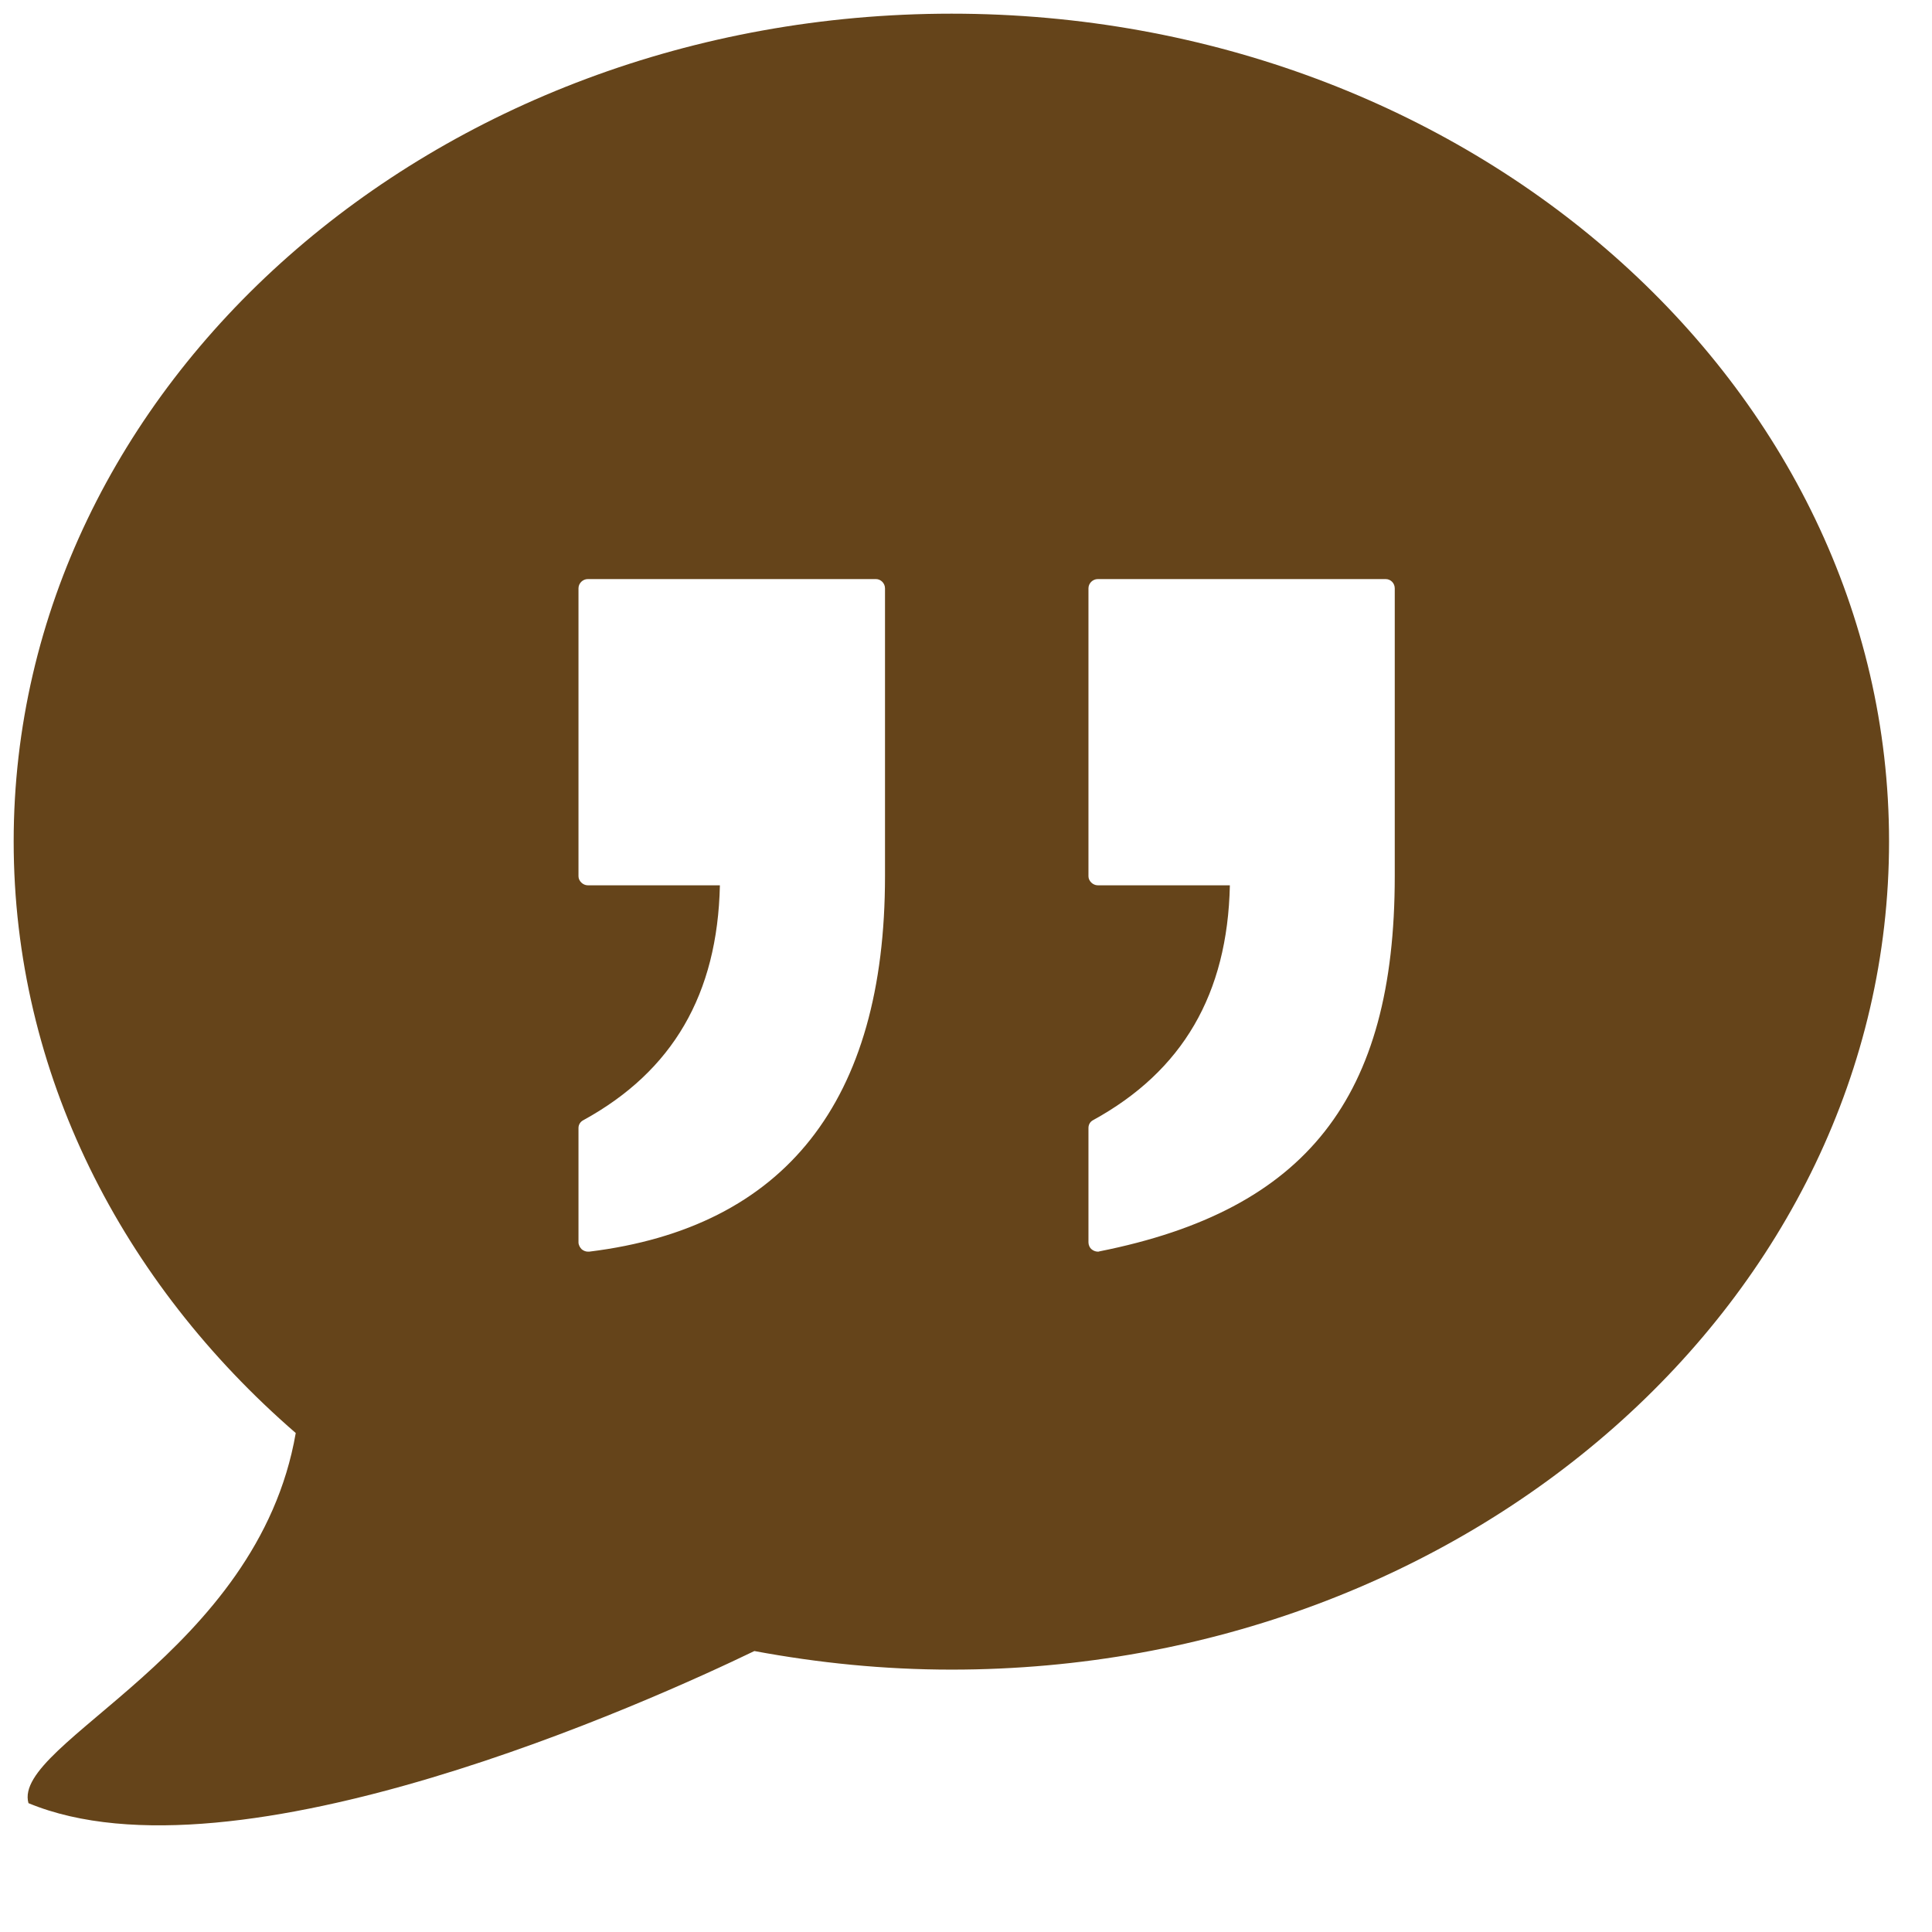 <?xml version="1.0" encoding="UTF-8" standalone="no"?>
<svg
   xmlns:dc="http://purl.org/dc/elements/1.1/"
   xmlns:cc="http://creativecommons.org/ns#"
   xmlns:rdf="http://www.w3.org/1999/02/22-rdf-syntax-ns#"
   xmlns:svg="http://www.w3.org/2000/svg"
   xmlns="http://www.w3.org/2000/svg"
   xmlns:sodipodi="http://sodipodi.sourceforge.net/DTD/sodipodi-0.dtd"
   xmlns:inkscape="http://www.inkscape.org/namespaces/inkscape"
   width="500px"
   height="500px"
   viewBox="0 0 26 26"
   version="1.1"
   id="svg952"
   sodipodi:docname="icons8-quote-2.svg"
   inkscape:version="0.92.3 (2405546, 2018-03-11)">
  <defs
     id="defs956" />
  <sodipodi:namedview
     pagecolor="#ffffff"
     bordercolor="#666666"
     borderopacity="1"
     objecttolerance="10"
     gridtolerance="10"
     guidetolerance="10"
     inkscape:pageopacity="0"
     inkscape:pageshadow="2"
     inkscape:window-width="1850"
     inkscape:window-height="1016"
     id="namedview954"
     showgrid="false"
     inkscape:zoom="1.678"
     inkscape:cx="250"
     inkscape:cy="250"
     inkscape:window-x="70"
     inkscape:window-y="27"
     inkscape:window-maximized="1"
     inkscape:current-layer="svg952" />
  <g
     id="surface1"
     style="fill:#65441a">
    <path
       style="stroke:none;fill-rule:nonzero;fill:#65441a;fill-opacity:1"
       d="M 12.805 0.184 C 5.836 0.184 0.184 5.176 0.184 11.324 C 0.184 14.445 1.645 17.262 3.98 19.285 C 3.469 22.25 0.156 23.453 0.383 24.266 C 3.18 25.426 8.785 22.879 10.152 22.219 C 11.012 22.379 11.895 22.469 12.805 22.469 C 19.77 22.469 25.422 17.48 25.422 11.324 C 25.422 5.172 19.77 0.184 12.805 0.184 Z M 11.91 11.793 C 11.91 14.82 10.566 16.52 7.93 16.844 C 7.922 16.844 7.918 16.844 7.91 16.844 C 7.883 16.844 7.852 16.832 7.828 16.812 C 7.805 16.789 7.785 16.754 7.785 16.719 L 7.785 15.18 C 7.785 15.133 7.812 15.094 7.852 15.074 C 9.055 14.414 9.656 13.379 9.688 11.914 L 7.91 11.914 C 7.844 11.914 7.785 11.855 7.785 11.793 L 7.785 7.918 C 7.785 7.848 7.844 7.793 7.91 7.793 L 11.789 7.793 C 11.852 7.793 11.91 7.848 11.91 7.918 Z M 18.77 11.793 C 18.77 14.773 17.582 16.285 14.797 16.84 C 14.789 16.844 14.781 16.844 14.773 16.844 C 14.746 16.844 14.715 16.832 14.695 16.816 C 14.664 16.793 14.648 16.754 14.648 16.719 L 14.648 15.18 C 14.648 15.133 14.672 15.094 14.711 15.074 C 15.914 14.414 16.52 13.379 16.551 11.914 L 14.773 11.914 C 14.707 11.914 14.648 11.855 14.648 11.793 L 14.648 7.918 C 14.648 7.848 14.707 7.793 14.773 7.793 L 18.648 7.793 C 18.715 7.793 18.77 7.848 18.77 7.918 Z "
       id="path949" />
  </g>
</svg>
